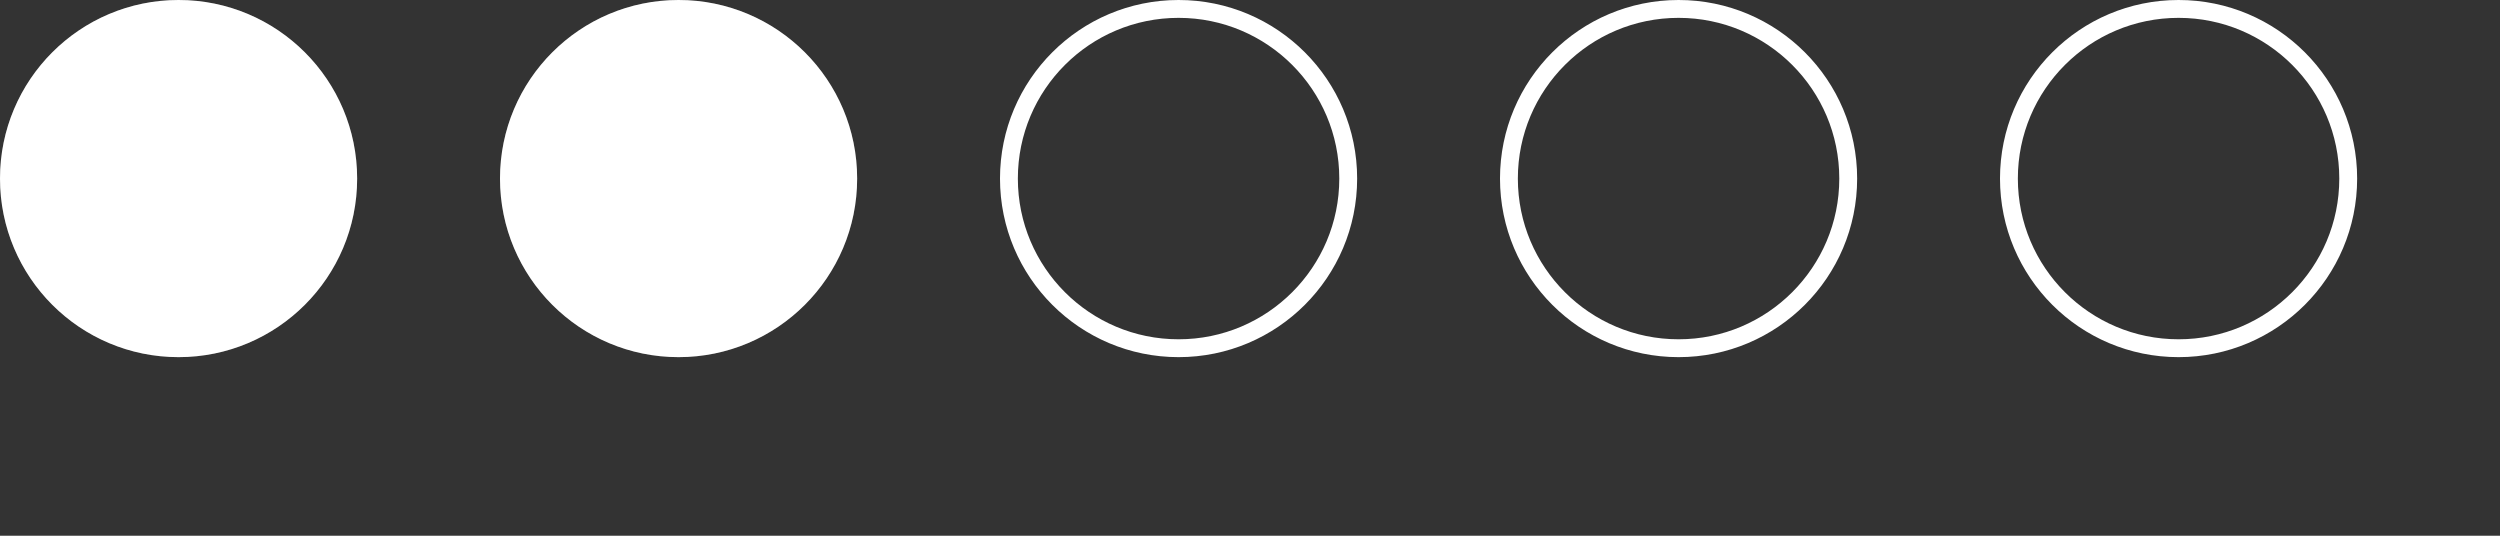 <svg width="140" height="30" viewBox="0 0 140 30" fill="none" xmlns="http://www.w3.org/2000/svg">
<rect x="0" y="0" width="140" height="30" fill="#333333" stroke="none"/>
<circle cx="10" cy="10" r="9.5" fill="white"/>
<circle cx="10" cy="10" r="9.5" stroke="white"/>
<circle cx="10" cy="10" r="9.5" stroke="white" stroke-opacity="0.2"/>
<circle cx="38" cy="10" r="9.5" fill="white"/>
<circle cx="38" cy="10" r="9.5" stroke="white"/>
<circle cx="38" cy="10" r="9.5" stroke="white" stroke-opacity="0.2"/>
<circle cx="66" cy="10" r="9.5" stroke="white"/>
<circle cx="94" cy="10" r="9.5" stroke="white"/>
<circle cx="122" cy="10" r="9.5" stroke="white"/>
</svg>
